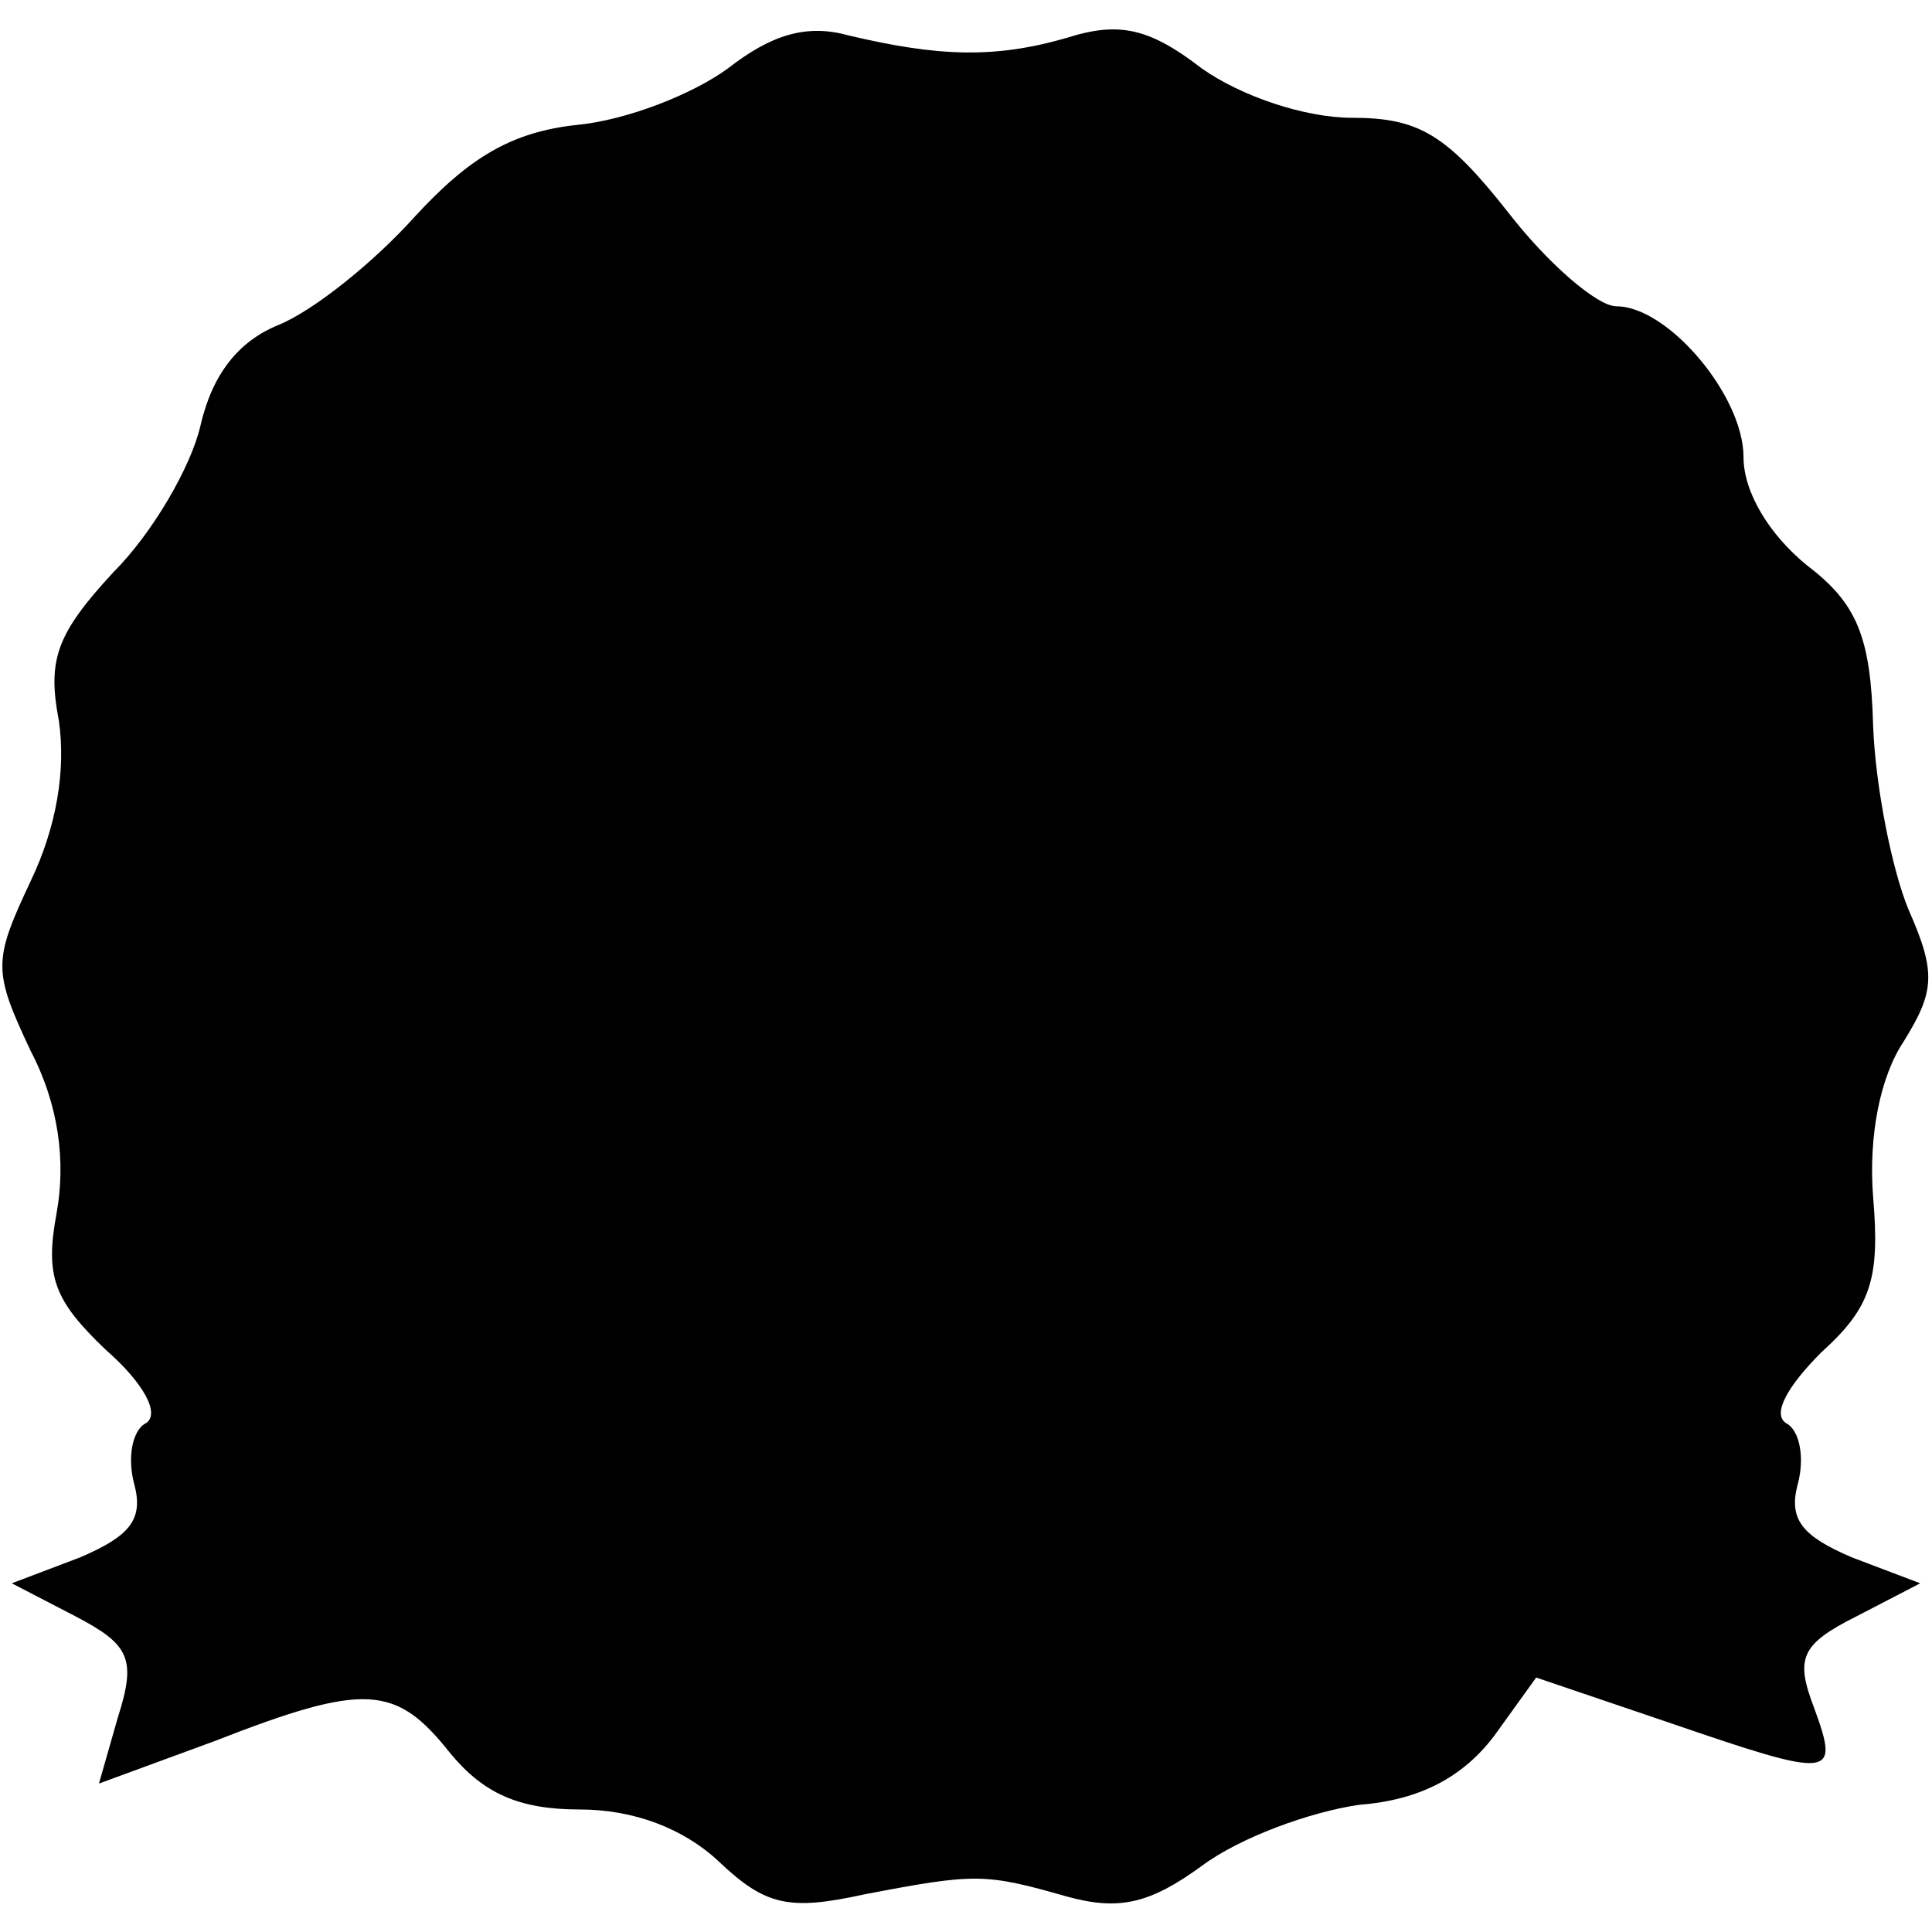 <?xml version="1.0" standalone="no"?>
<!DOCTYPE svg PUBLIC "-//W3C//DTD SVG 20010904//EN"
 "http://www.w3.org/TR/2001/REC-SVG-20010904/DTD/svg10.dtd">
<svg version="1.0" xmlns="http://www.w3.org/2000/svg"
 width="82pt" height="82pt" viewBox="0 0 82 82"
 preserveAspectRatio="xMidYMid meet">
<g transform="translate(0,82) scale(0.1,-0.1)"
fill="#000000" stroke="none">
<path d="M309 791 c-15 -11 -43 -22 -64 -24 -28 -3 -46 -14 -69 -39 -17 -19
-43 -40 -58 -46 -17 -7 -28 -21 -33 -43 -4 -17 -20 -45 -37 -62 -24 -26 -28
-37 -23 -63 3 -21 -1 -45 -12 -68 -16 -34 -16 -38 0 -72 12 -23 15 -47 11 -69
-5 -27 -1 -37 21 -58 16 -14 23 -27 17 -31 -6 -3 -8 -15 -5 -26 4 -15 -2 -22
-23 -31 l-29 -11 27 -14 c23 -12 26 -18 18 -43 l-8 -28 49 18 c64 25 77 24
100 -5 14 -17 29 -24 55 -24 23 0 44 -8 59 -22 20 -19 30 -21 62 -14 47 9 51
9 86 -1 22 -6 35 -3 57 13 16 12 46 23 67 26 26 2 44 12 57 29 l18 25 56 -19
c70 -24 73 -24 62 6 -8 21 -6 27 18 39 l27 14 -29 11 c-21 9 -27 16 -23 31 3
11 1 23 -5 26 -6 4 1 16 15 30 21 19 25 31 22 66 -2 26 3 51 13 66 13 21 14
29 2 56 -7 17 -14 52 -15 78 -1 38 -7 52 -28 68 -16 13 -27 31 -27 46 0 26
-32 64 -54 64 -8 0 -29 18 -46 40 -26 33 -38 40 -66 40 -20 0 -47 9 -64 21
-22 17 -35 20 -57 13 -31 -9 -55 -8 -93 1 -18 5 -33 0 -51 -14z"/>
</g>
</svg>
